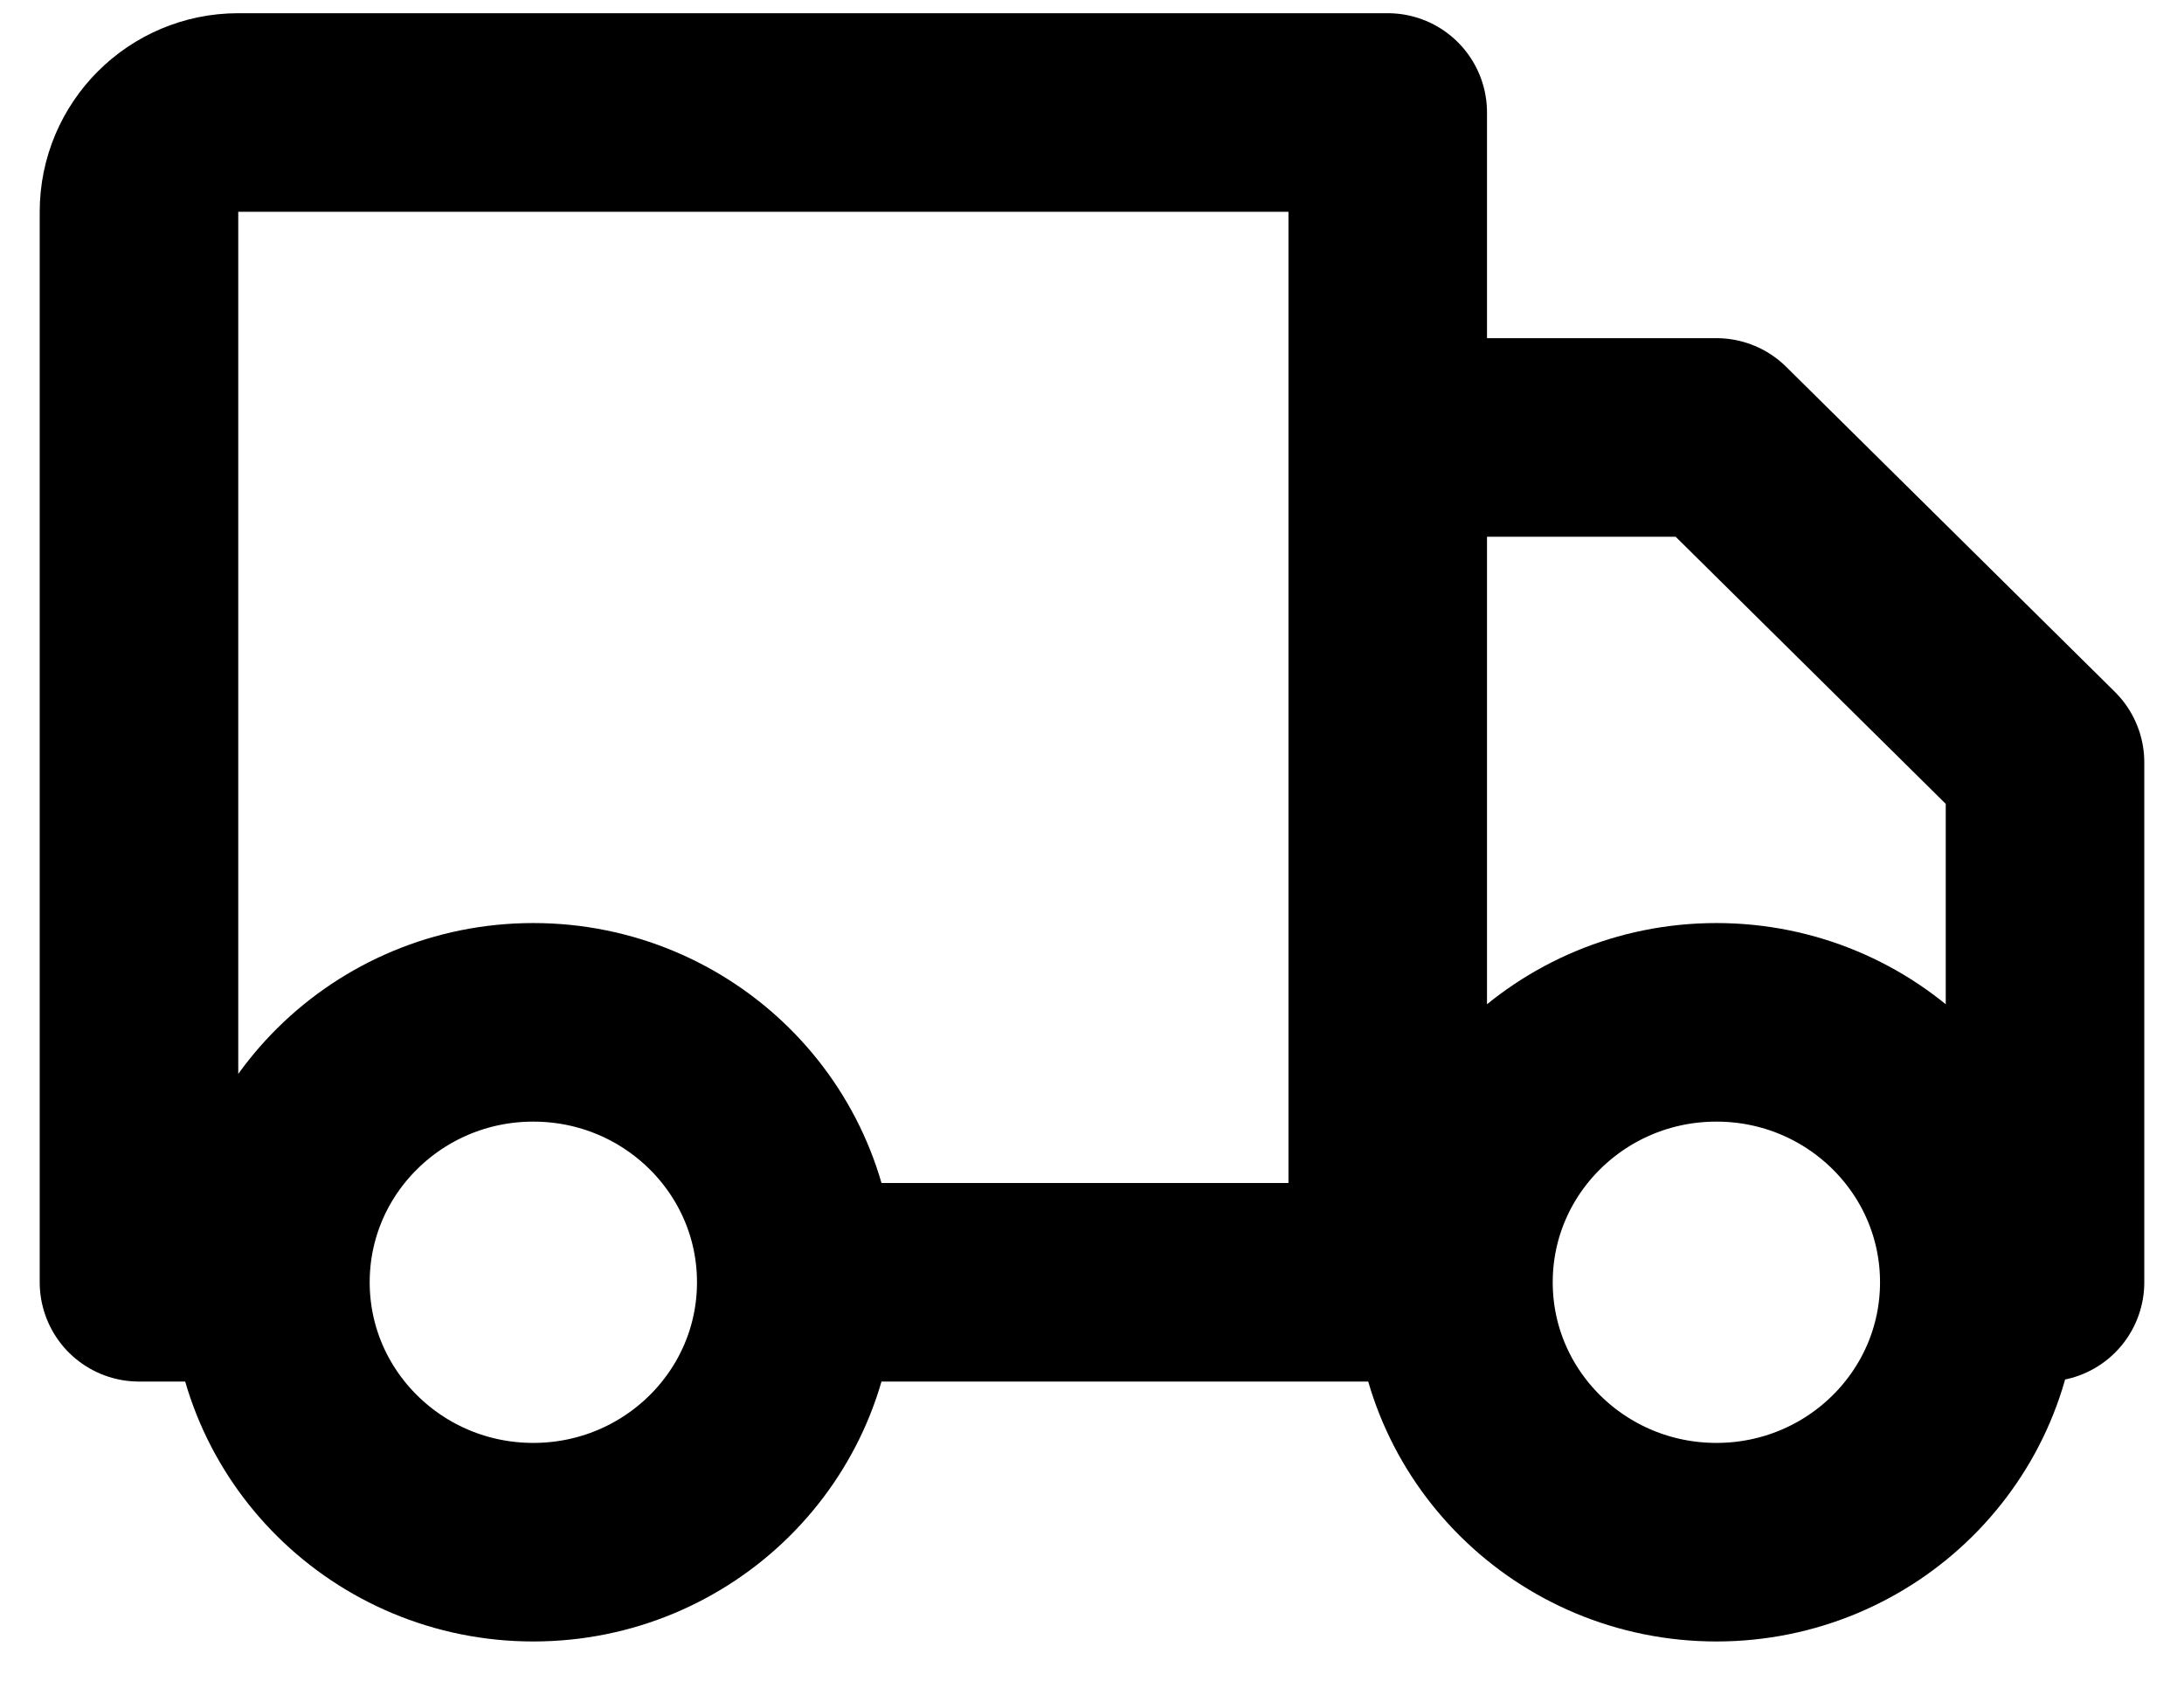 <svg width="22" height="17" viewBox="0 0 22 17" fill="none" xmlns="http://www.w3.org/2000/svg">
<path d="M8.021 12.915C8.021 14.361 6.835 15.533 5.372 15.533C3.91 15.533 2.724 14.361 2.724 12.915M8.021 12.915C8.021 11.469 6.835 10.297 5.372 10.297C3.91 10.297 2.724 11.469 2.724 12.915M8.021 12.915H13.979M2.724 12.915H1.4V2.133C1.4 1.581 1.848 1.133 2.4 1.133H13.979V12.915M19.938 12.915C19.938 14.361 18.752 15.533 17.29 15.533C15.827 15.533 14.641 14.361 14.641 12.915M19.938 12.915C19.938 11.469 18.752 10.297 17.29 10.297C15.827 10.297 14.641 11.469 14.641 12.915M19.938 12.915H20.6V7.679L17.29 4.406H13.979V12.915M14.641 12.915H13.979" stroke="black" stroke-width="2" stroke-linecap="round" stroke-linejoin="round"/>
</svg>
